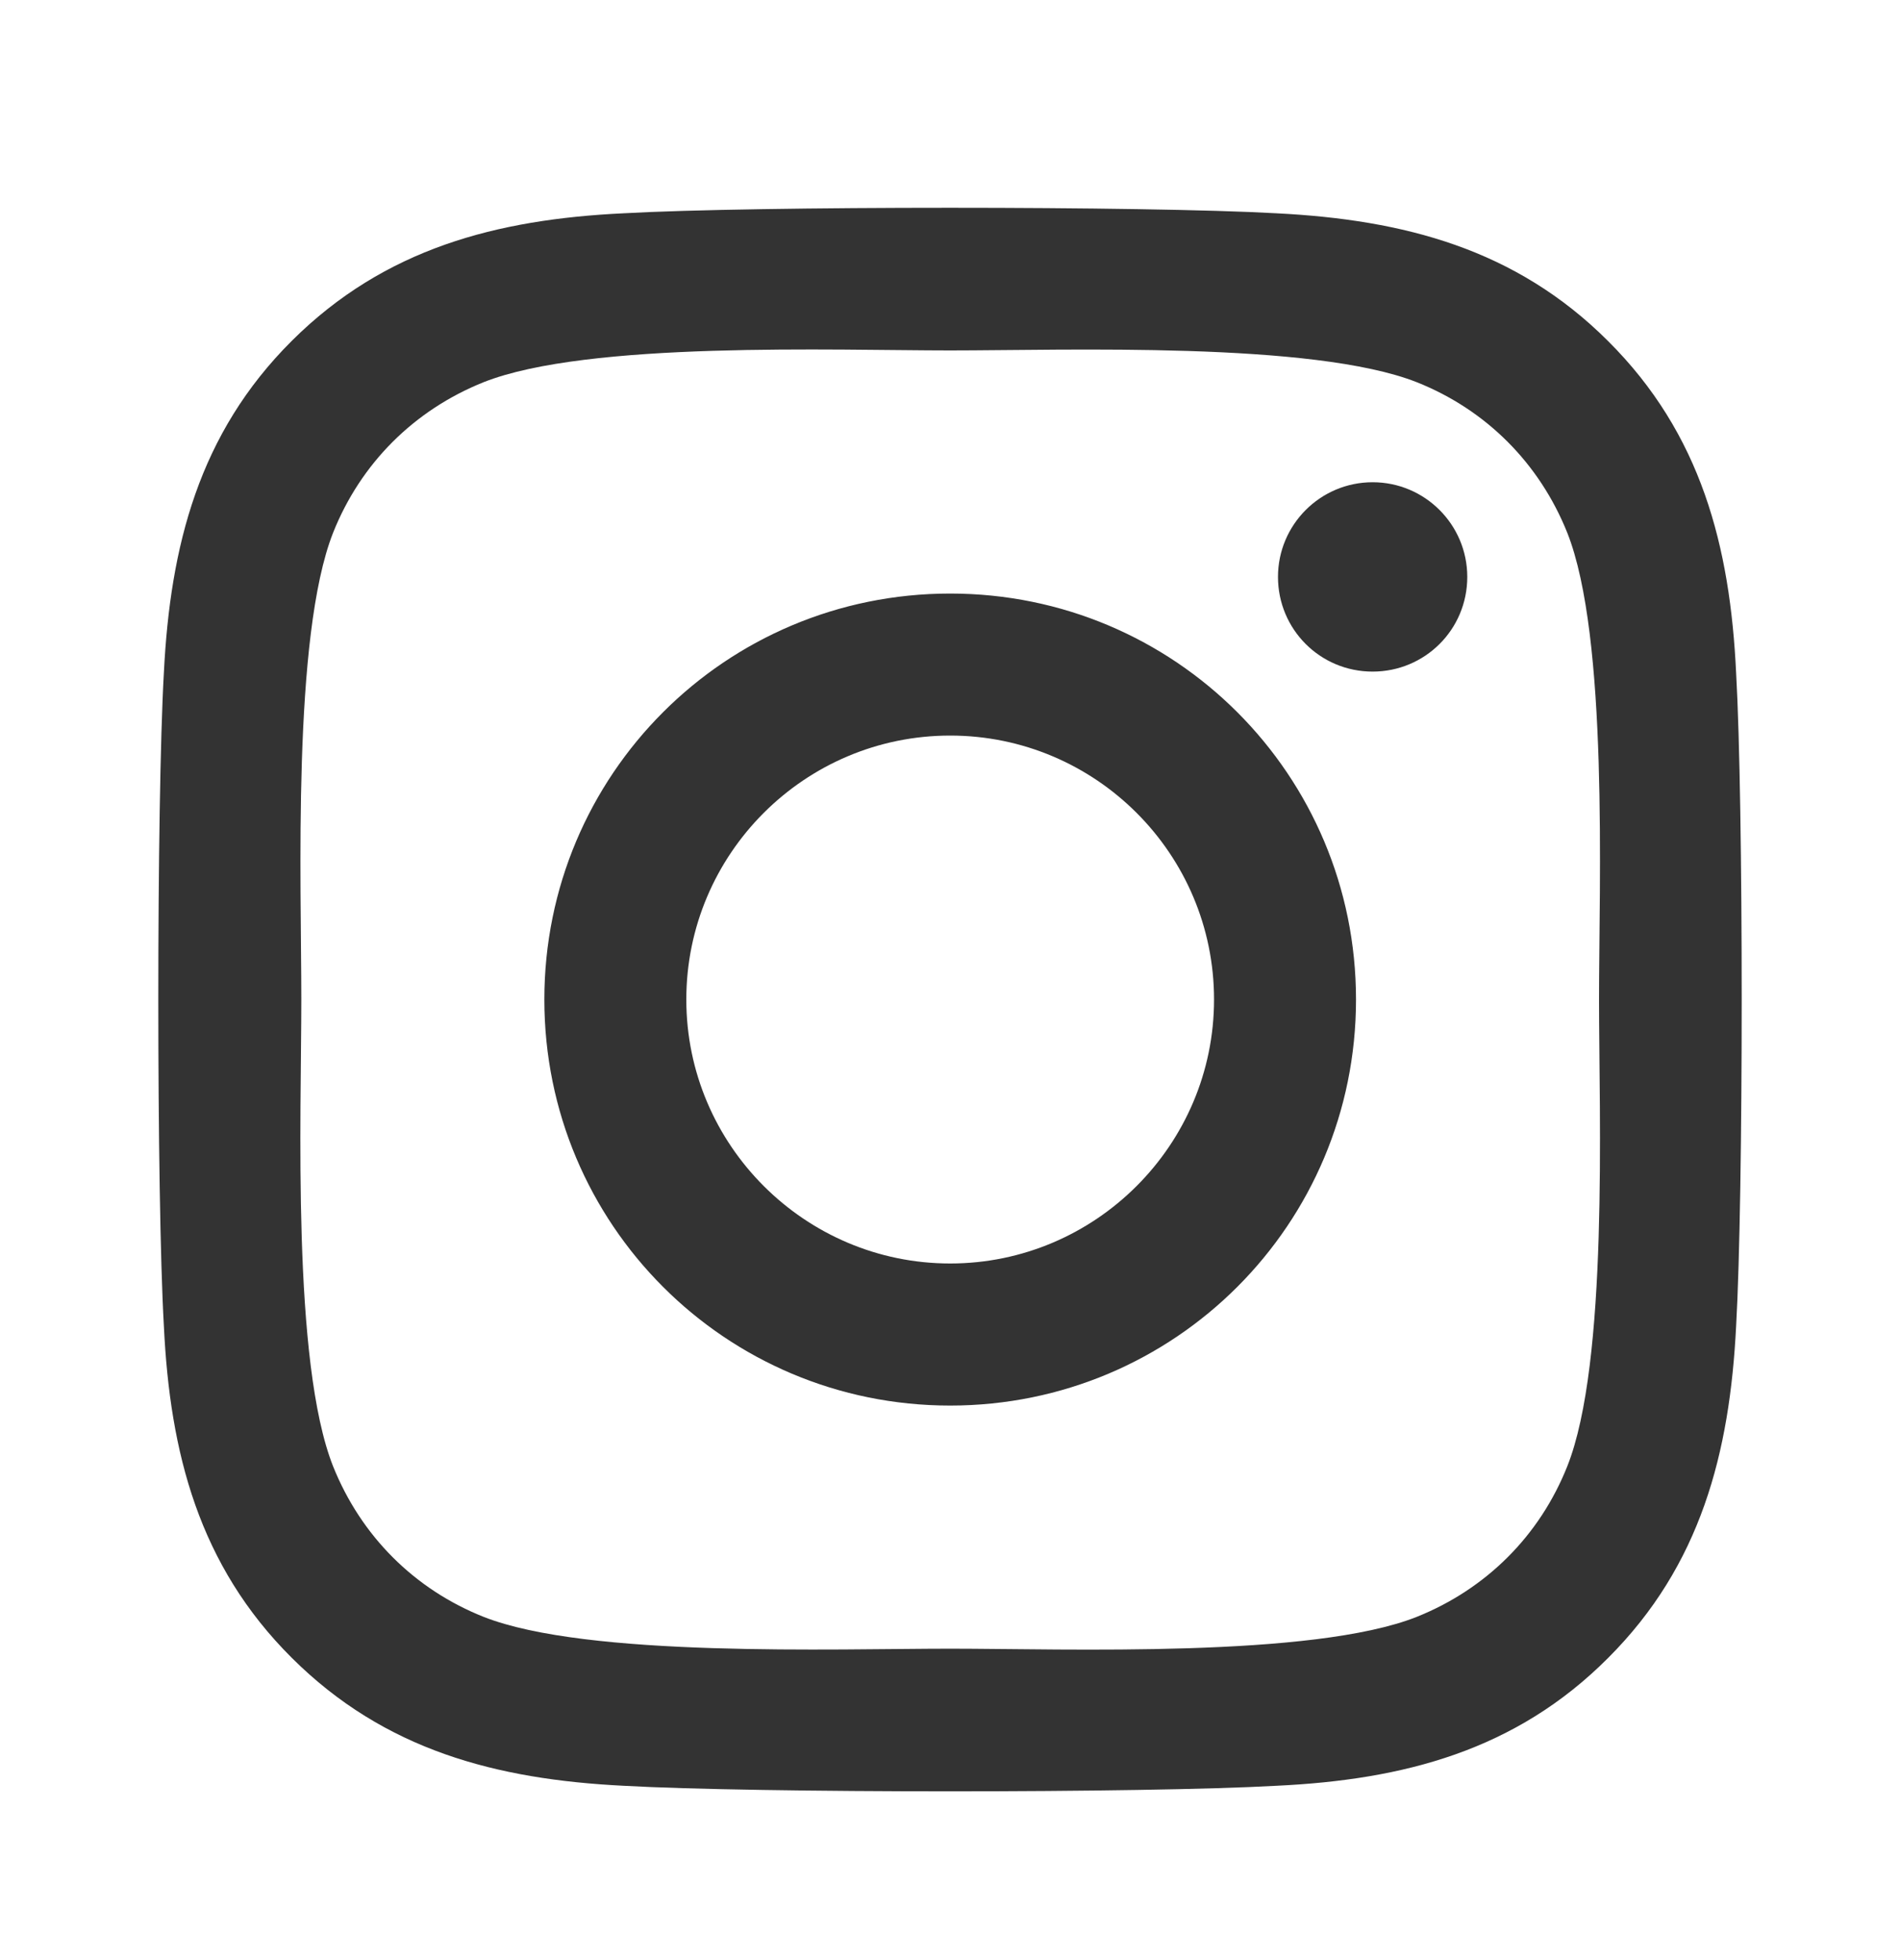 <svg width="32" height="33" viewBox="0 0 32 33" fill="none" xmlns="http://www.w3.org/2000/svg">
<g id="Icon/instagram">
<path id="Vector" d="M16.003 9.993C12.219 9.993 9.168 13.044 9.168 16.828C9.168 20.612 12.219 23.664 16.003 23.664C19.787 23.664 22.838 20.612 22.838 16.828C22.838 13.044 19.787 9.993 16.003 9.993ZM16.003 21.272C13.558 21.272 11.559 19.279 11.559 16.828C11.559 14.377 13.552 12.384 16.003 12.384C18.454 12.384 20.447 14.377 20.447 16.828C20.447 19.279 18.448 21.272 16.003 21.272ZM24.712 9.713C24.712 10.6 23.998 11.307 23.118 11.307C22.232 11.307 21.524 10.594 21.524 9.713C21.524 8.833 22.238 8.119 23.118 8.119C23.998 8.119 24.712 8.833 24.712 9.713ZM29.24 11.331C29.139 9.195 28.651 7.304 27.086 5.745C25.527 4.186 23.636 3.699 21.5 3.591C19.299 3.467 12.701 3.467 10.5 3.591C8.37 3.693 6.479 4.18 4.914 5.739C3.349 7.298 2.867 9.19 2.76 11.325C2.635 13.526 2.635 20.124 2.76 22.325C2.862 24.461 3.349 26.353 4.914 27.911C6.479 29.47 8.364 29.958 10.5 30.065C12.701 30.19 19.299 30.19 21.5 30.065C23.636 29.964 25.527 29.476 27.086 27.911C28.645 26.353 29.133 24.461 29.24 22.325C29.365 20.124 29.365 13.532 29.24 11.331ZM26.396 24.687C25.932 25.853 25.034 26.751 23.862 27.221C22.107 27.917 17.942 27.757 16.003 27.757C14.064 27.757 9.893 27.911 8.144 27.221C6.978 26.757 6.08 25.859 5.61 24.687C4.914 22.932 5.075 18.767 5.075 16.828C5.075 14.889 4.92 10.718 5.61 8.969C6.074 7.803 6.972 6.905 8.144 6.435C9.899 5.739 14.064 5.9 16.003 5.9C17.942 5.9 22.113 5.745 23.862 6.435C25.028 6.899 25.926 7.797 26.396 8.969C27.092 10.724 26.931 14.889 26.931 16.828C26.931 18.767 27.092 22.938 26.396 24.687Z" fill="#333333"/>
</g>
</svg>
